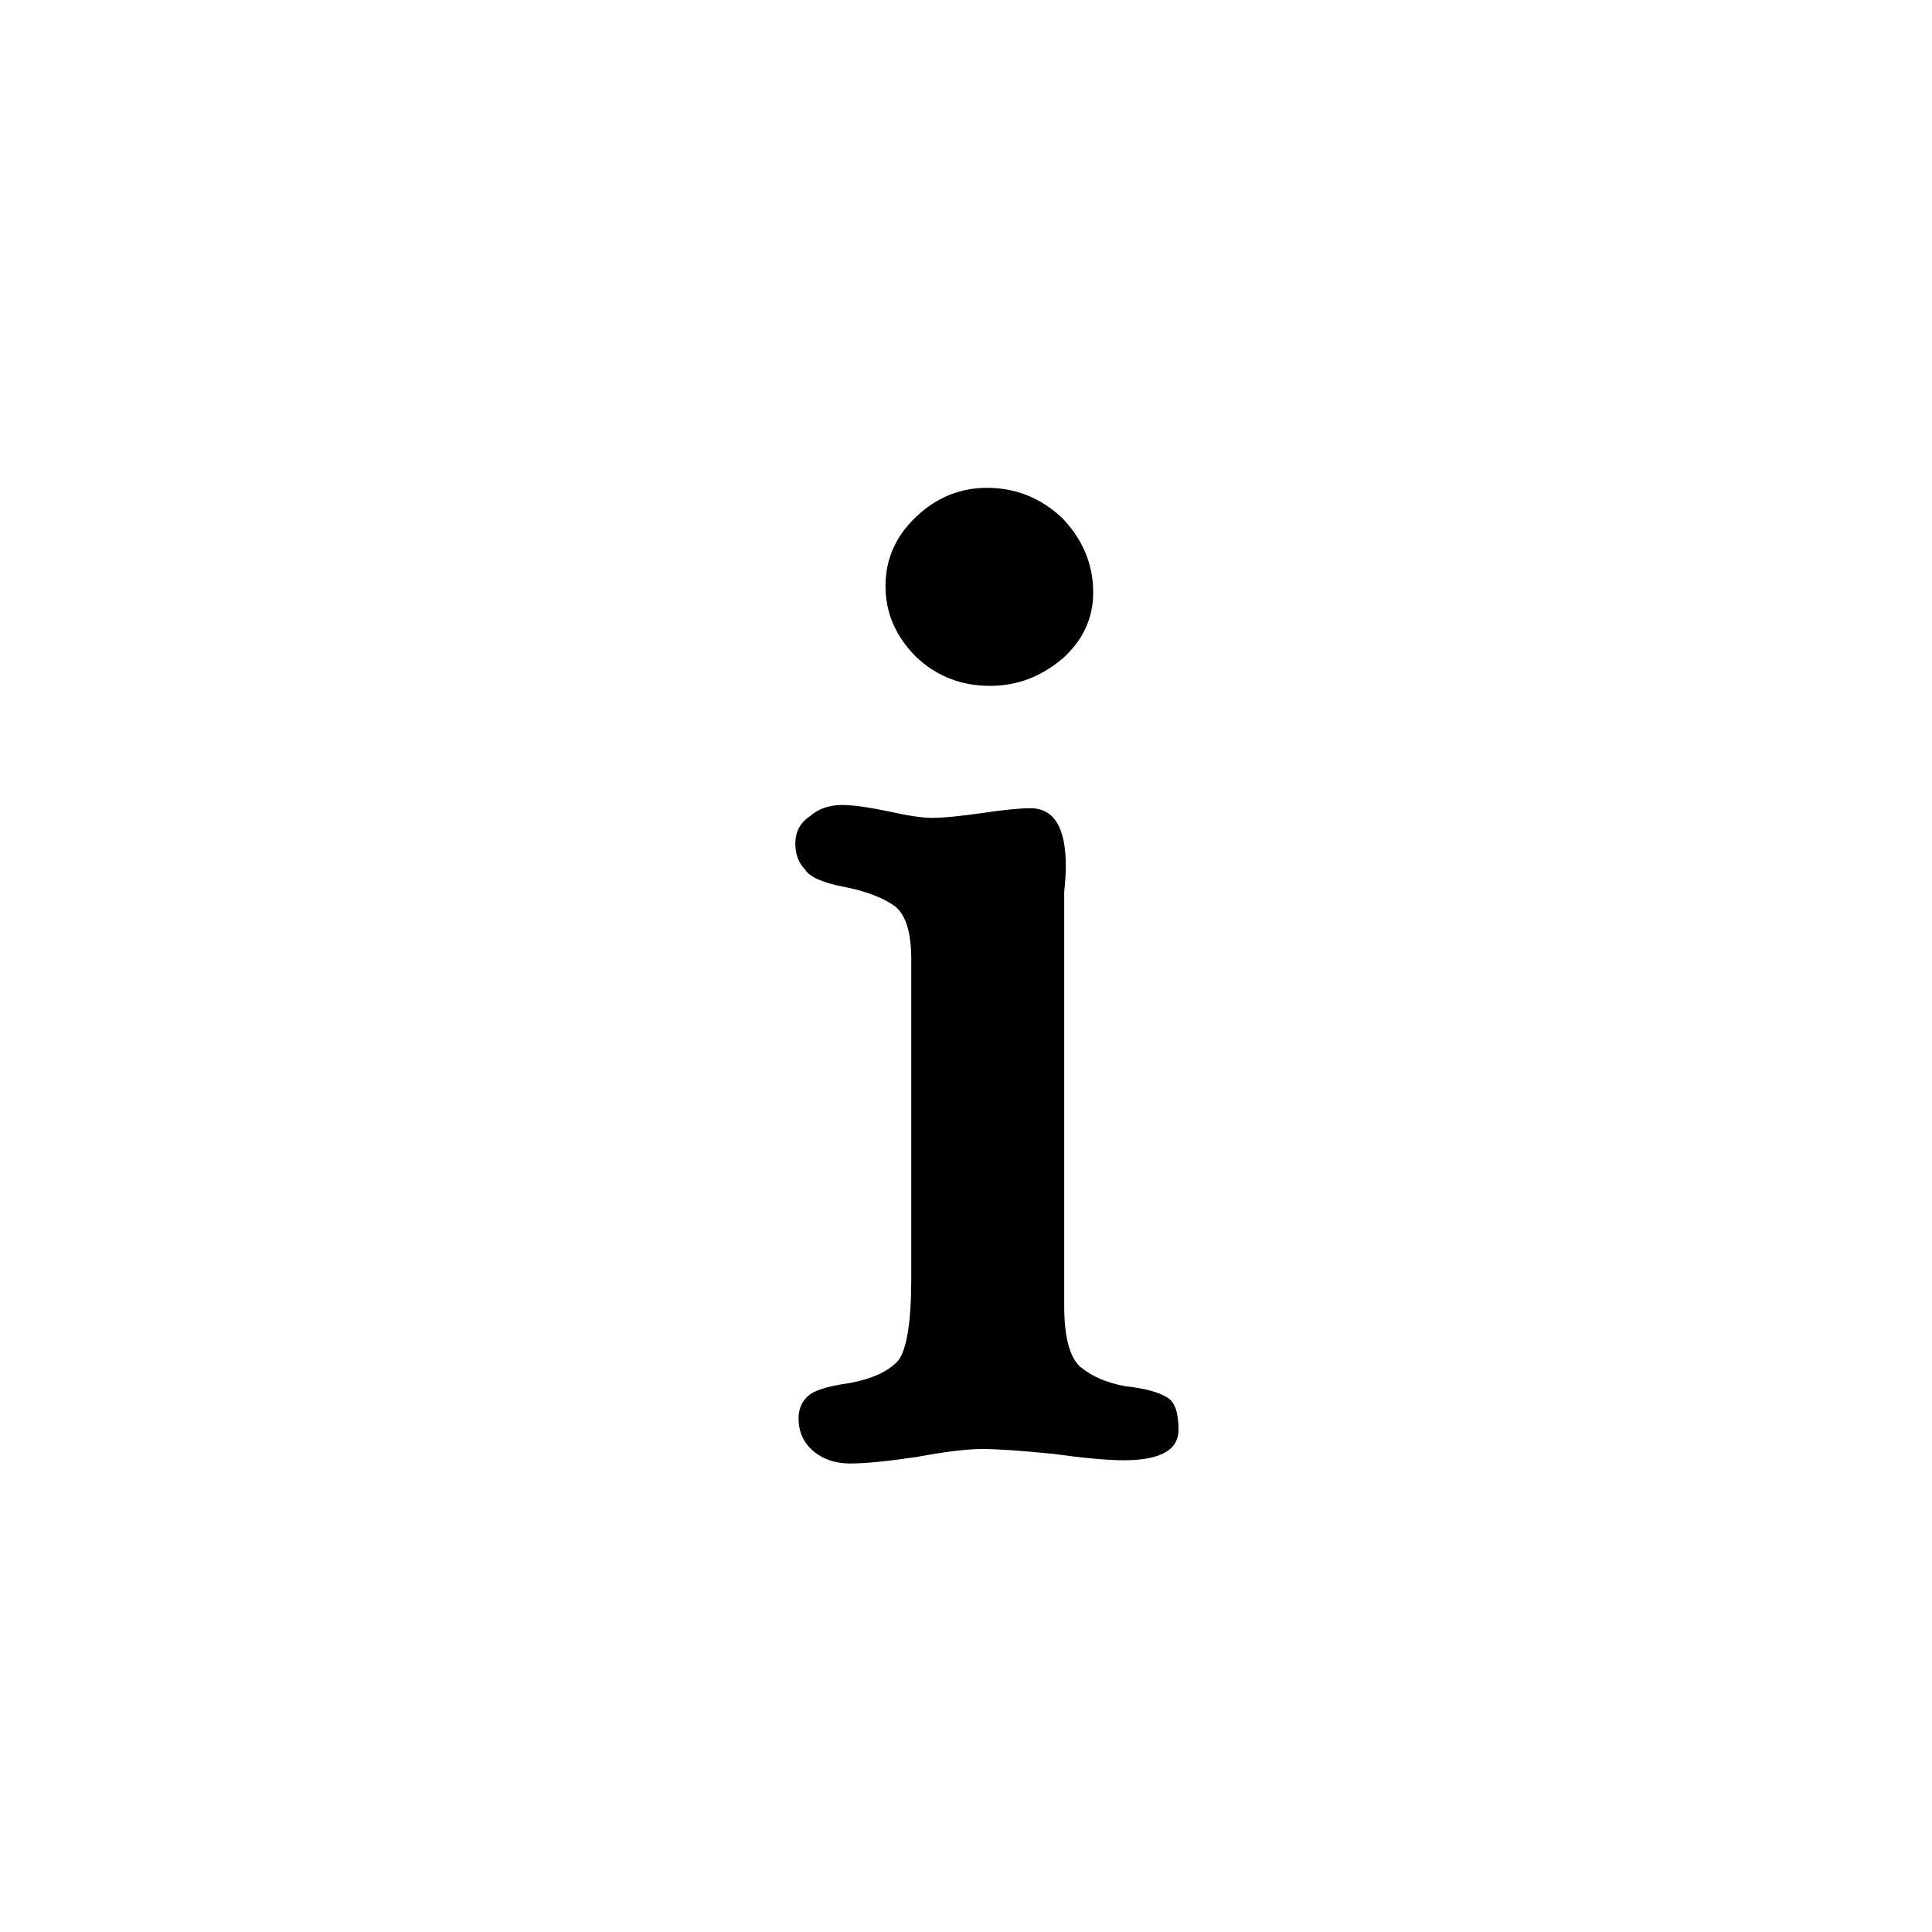 
<svg xmlns="http://www.w3.org/2000/svg" version="1.1" xmlns:xlink="http://www.w3.org/1999/xlink" preserveAspectRatio="none" x="0px" y="0px" width="60px" height="60px" viewBox="0 0 60 60">
<defs>
<g id="Layer0_0_headerInfo">
<path class='effect-fill' fill="#000000" stroke="none" d="
M 33.05 28.35
Q 33.05 28.2 33.05 27.7 33.1 27.2 33.1 26.9 33.1 25.1 32 25.1 31.5 25.1 30.5 25.25 29.45 25.4 28.95 25.4 28.5 25.4 27.6 25.2 26.65 25 26.15 25 25.55 25 25.15 25.35 24.7 25.65 24.7 26.2 24.7 26.7 25 27 25.2 27.35 26.25 27.55 27.25 27.75 27.8 28.15 28.3 28.55 28.3 29.8
L 28.3 39.7
Q 28.3 41.7 27.9 42.25 27.45 42.75 26.4 42.95 25.3 43.1 25.05 43.4 24.8 43.65 24.8 44.05 24.8 44.7 25.3 45.1 25.75 45.45 26.4 45.45 27.1 45.45 28.45 45.25 29.8 45 30.5 45 31.2 45 32.7 45.15 34.15 45.35 34.9 45.35 36.6 45.35 36.6 44.4 36.6 43.6 36.25 43.4 35.85 43.15 34.95 43.05 34.1 42.9 33.55 42.45 33.05 42 33.05 40.55
L 33.05 28.35
M 33 16.1
Q 32 15.15 30.65 15.15 29.4 15.15 28.45 16.05 27.5 16.95 27.5 18.2 27.5 19.45 28.45 20.4 29.4 21.3 30.75 21.3 32 21.3 33 20.45 33.95 19.6 33.95 18.4 33.95 17.1 33 16.1 Z"/>
</g>
</defs>

<g transform="matrix( 1, 0, 0, 1, 0,0) ">
<use xlink:href="#Layer0_0_headerInfo"/>
</g>
</svg>

